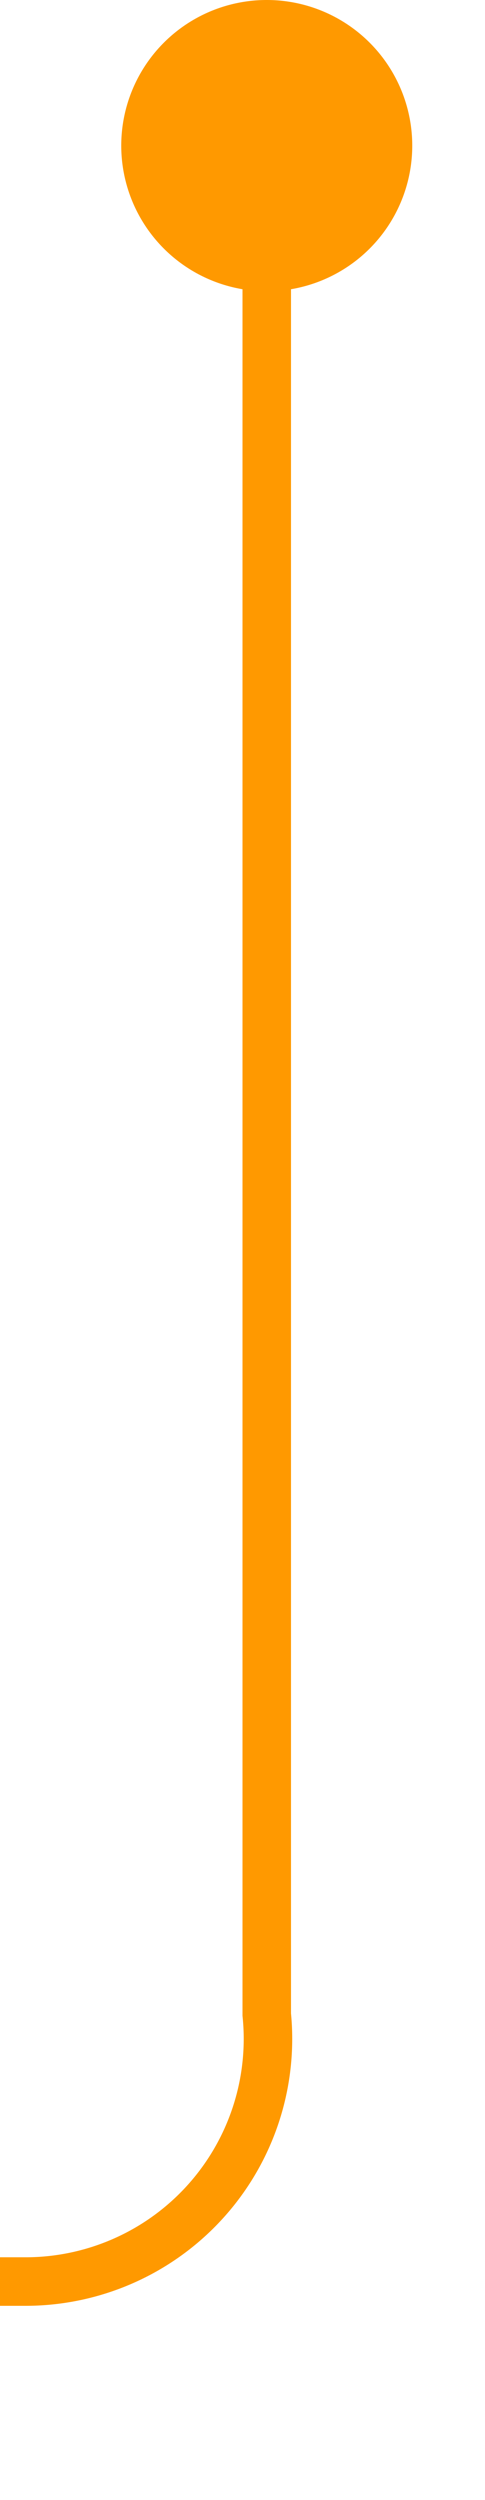 ﻿<?xml version="1.0" encoding="utf-8"?>
<svg version="1.1" xmlns:xlink="http://www.w3.org/1999/xlink" width="10px" height="51.5px" preserveAspectRatio="xMidYMin meet" viewBox="960 481  8 51.5" xmlns="http://www.w3.org/2000/svg">
  <path d="M 964.5 482  L 964.5 522.5  A 5 5 0 0 1 959.5 528 L 875 528  A 5 5 0 0 0 870.5 533 L 870.5 566  " stroke-width="1" stroke="#ff9900" fill="none" />
  <path d="M 964.5 481  A 3 3 0 0 0 961.5 484 A 3 3 0 0 0 964.5 487 A 3 3 0 0 0 967.5 484 A 3 3 0 0 0 964.5 481 Z M 864.2 565  L 870.5 571  L 876.8 565  L 864.2 565  Z " fill-rule="nonzero" fill="#ff9900" stroke="none" />
</svg>